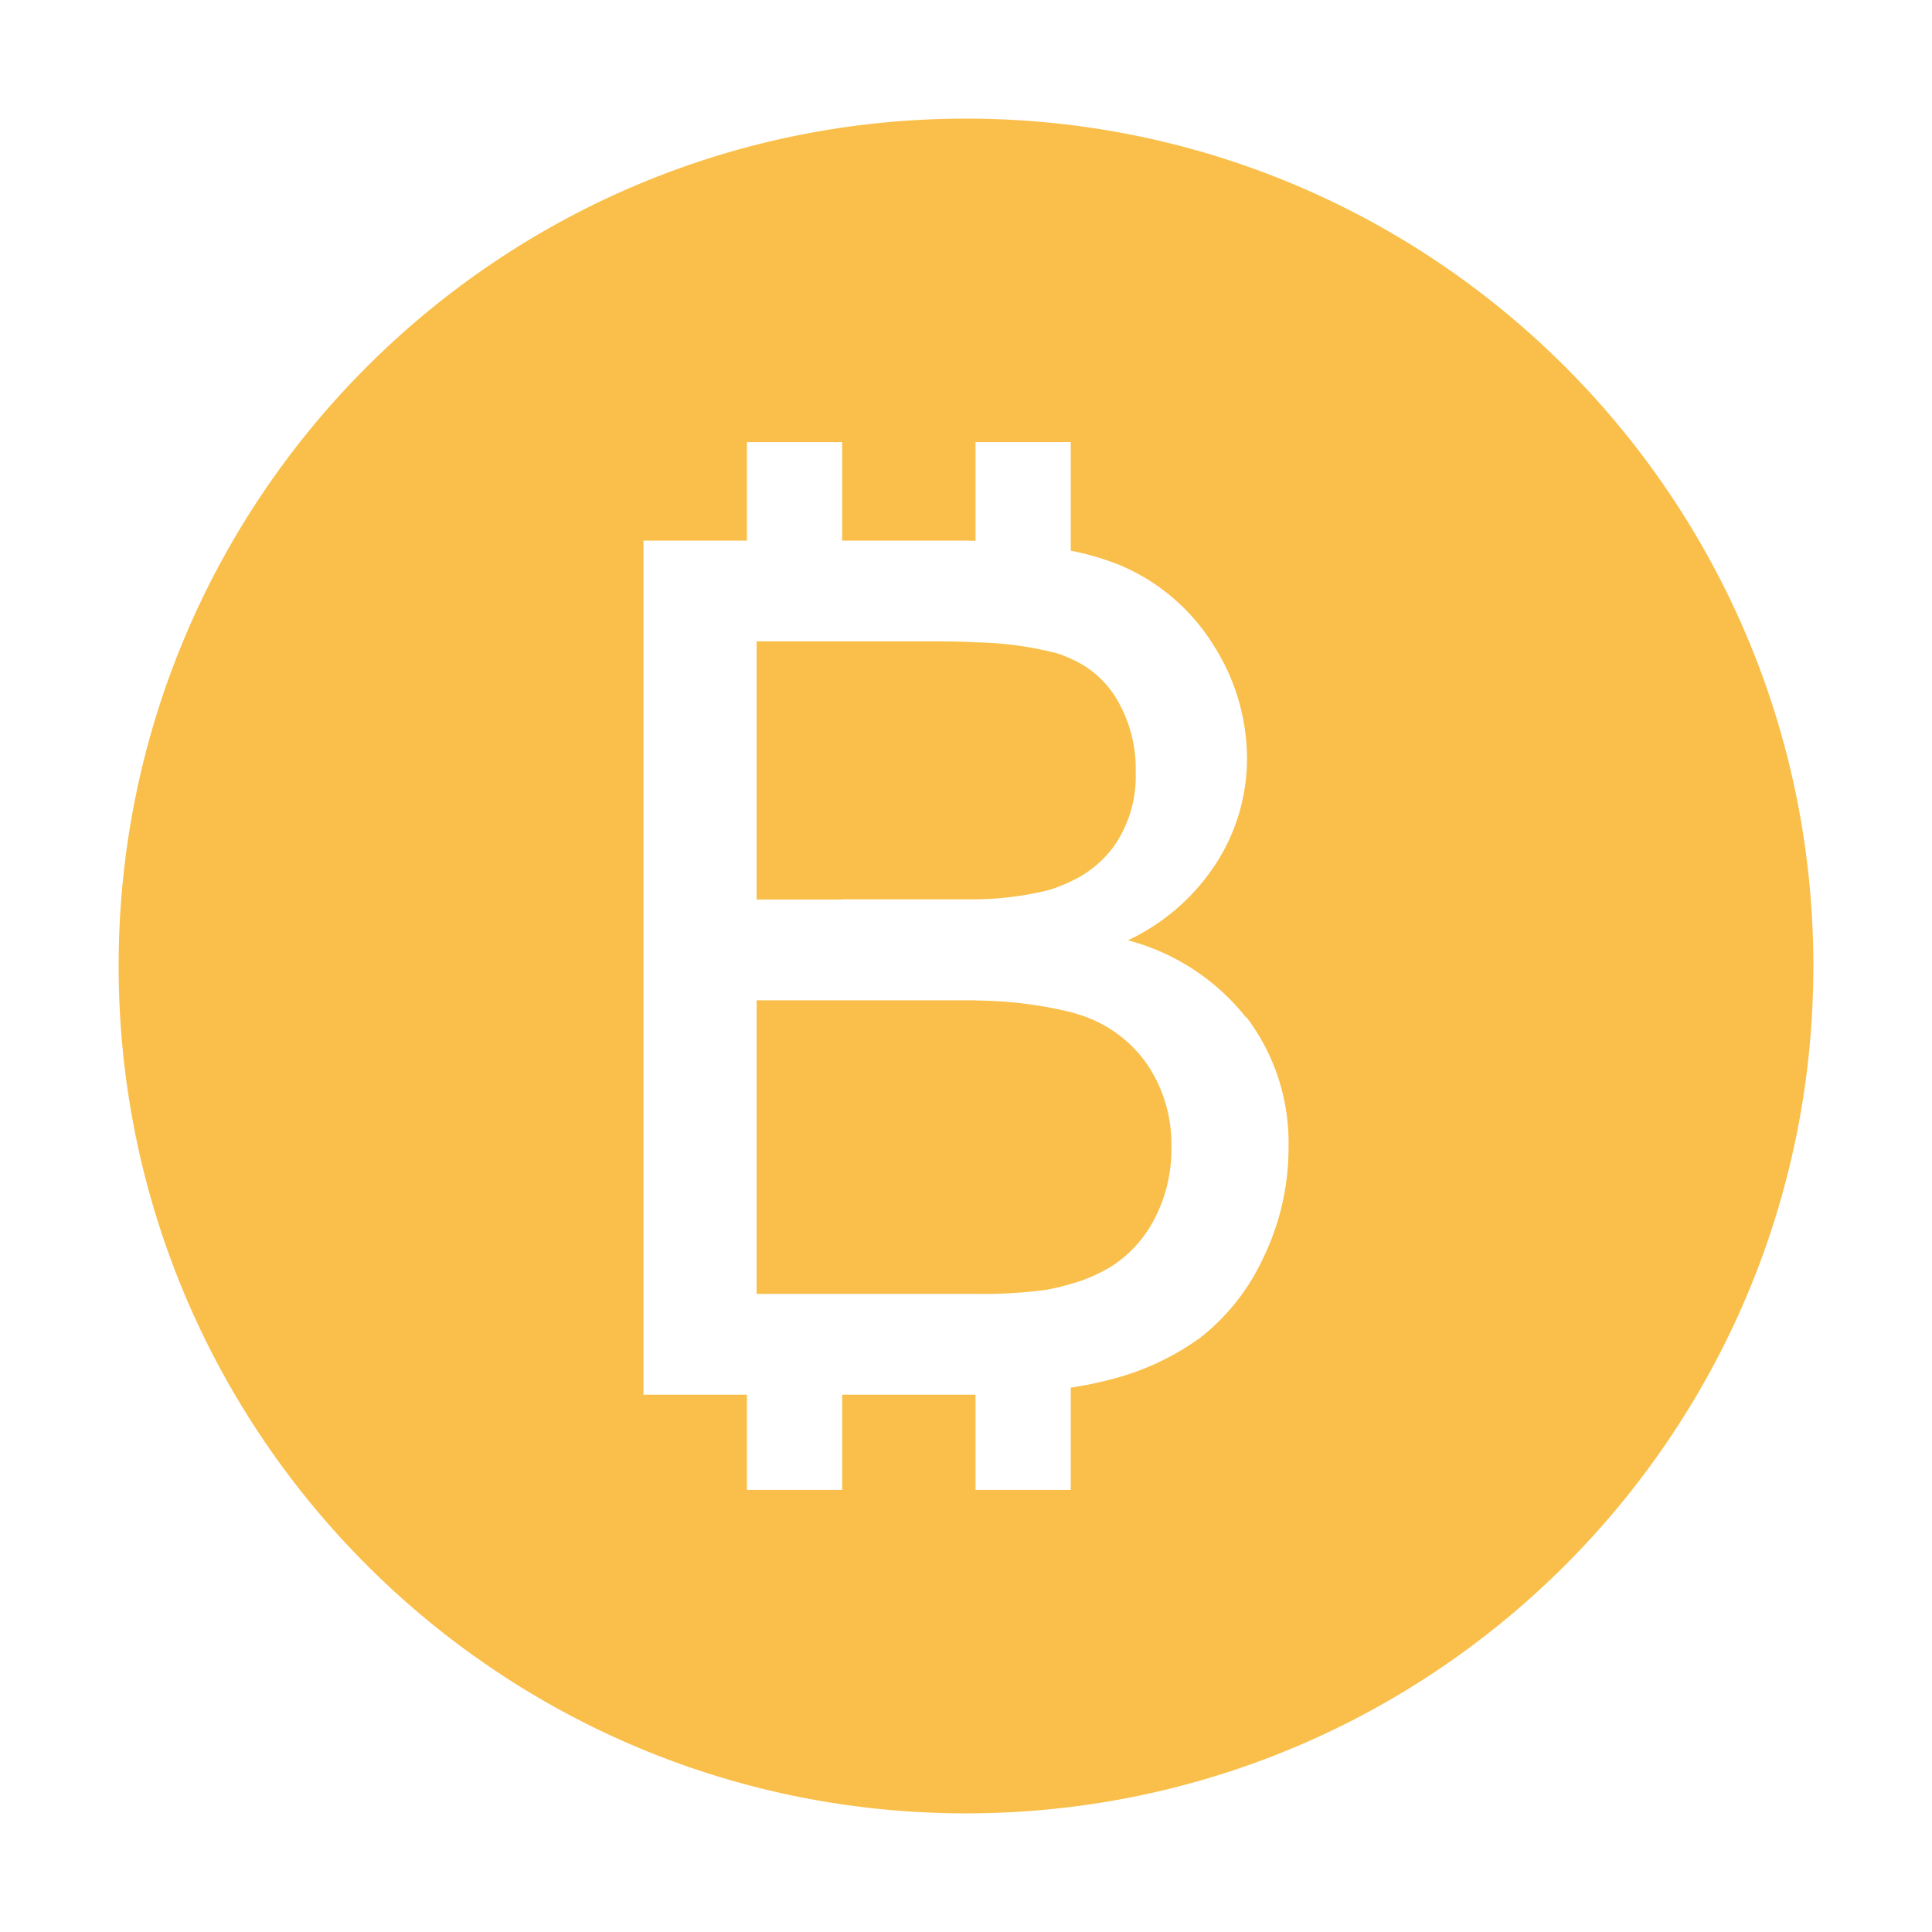 <?xml version="1.0" standalone="no"?><!DOCTYPE svg PUBLIC "-//W3C//DTD SVG 1.1//EN" "http://www.w3.org/Graphics/SVG/1.1/DTD/svg11.dtd"><svg t="1733199668460" class="icon" viewBox="0 0 1024 1024" version="1.1" xmlns="http://www.w3.org/2000/svg" p-id="2891" width="48" height="48" xmlns:xlink="http://www.w3.org/1999/xlink"><path d="M446.351 476.662H517.038a168.366 168.366 0 0 0 38.973-4.946 84.275 84.275 0 0 0 11.51-4.547 58.563 58.563 0 0 0 22.917-18.678 65.055 65.055 0 0 0 11.51-39.485 72.131 72.131 0 0 0-10.803-39.68 52.48 52.48 0 0 0-23.624-20.193 56.627 56.627 0 0 0-7.168-2.826 182.968 182.968 0 0 0-43.315-5.857c-7.772-0.502-16.261-0.502-25.549-0.502h-90.481v136.817h45.343v-0.102zM571.863 537.754l-4.342-1.311a220.14 220.14 0 0 0-50.483-6.164v-0.102H401.009V685.773h116.029c12.493 0.225 24.975-0.481 37.366-2.12 4.434-0.799 8.817-1.843 13.128-3.133a84.009 84.009 0 0 0 21.504-9.288 65.106 65.106 0 0 0 22.825-25.149 79.053 79.053 0 0 0 8.991-38.164 75.315 75.315 0 0 0-12.923-43.919 68.434 68.434 0 0 0-36.065-26.245z" fill="#F9BF4A" p-id="2892"></path><path d="M512 62.874C263.956 62.874 62.884 263.956 62.884 512S263.967 961.116 512 961.116c248.044 0 449.116-201.083 449.116-449.116C961.116 263.956 760.044 62.874 512 62.874z m157.512 603.924a114.862 114.862 0 0 1-33.219 42.107 138.844 138.844 0 0 1-49.582 22.723c-6.328 1.608-12.728 2.888-19.18 3.84v54.221h-50.483v-50.483H446.362v50.483h-50.483v-50.483h-54.835V286.525h54.835v-52.204h50.483v52.204h64.522l6.164 0.102v-52.306h50.483v57.559c9.093 1.751 17.981 4.393 26.552 7.875a107.5 107.5 0 0 1 49.172 42.312 111.78 111.78 0 0 1 17.674 59.781 102.472 102.472 0 0 1-15.647 54.63 112.63 112.63 0 0 1-47.462 41.902 118.272 118.272 0 0 1 62.607 40.899l0.41 0.102a109.916 109.916 0 0 1 22.108 68.557 133.386 133.386 0 0 1-13.435 58.86z" fill="#F9BF4A" p-id="2893"></path></svg>